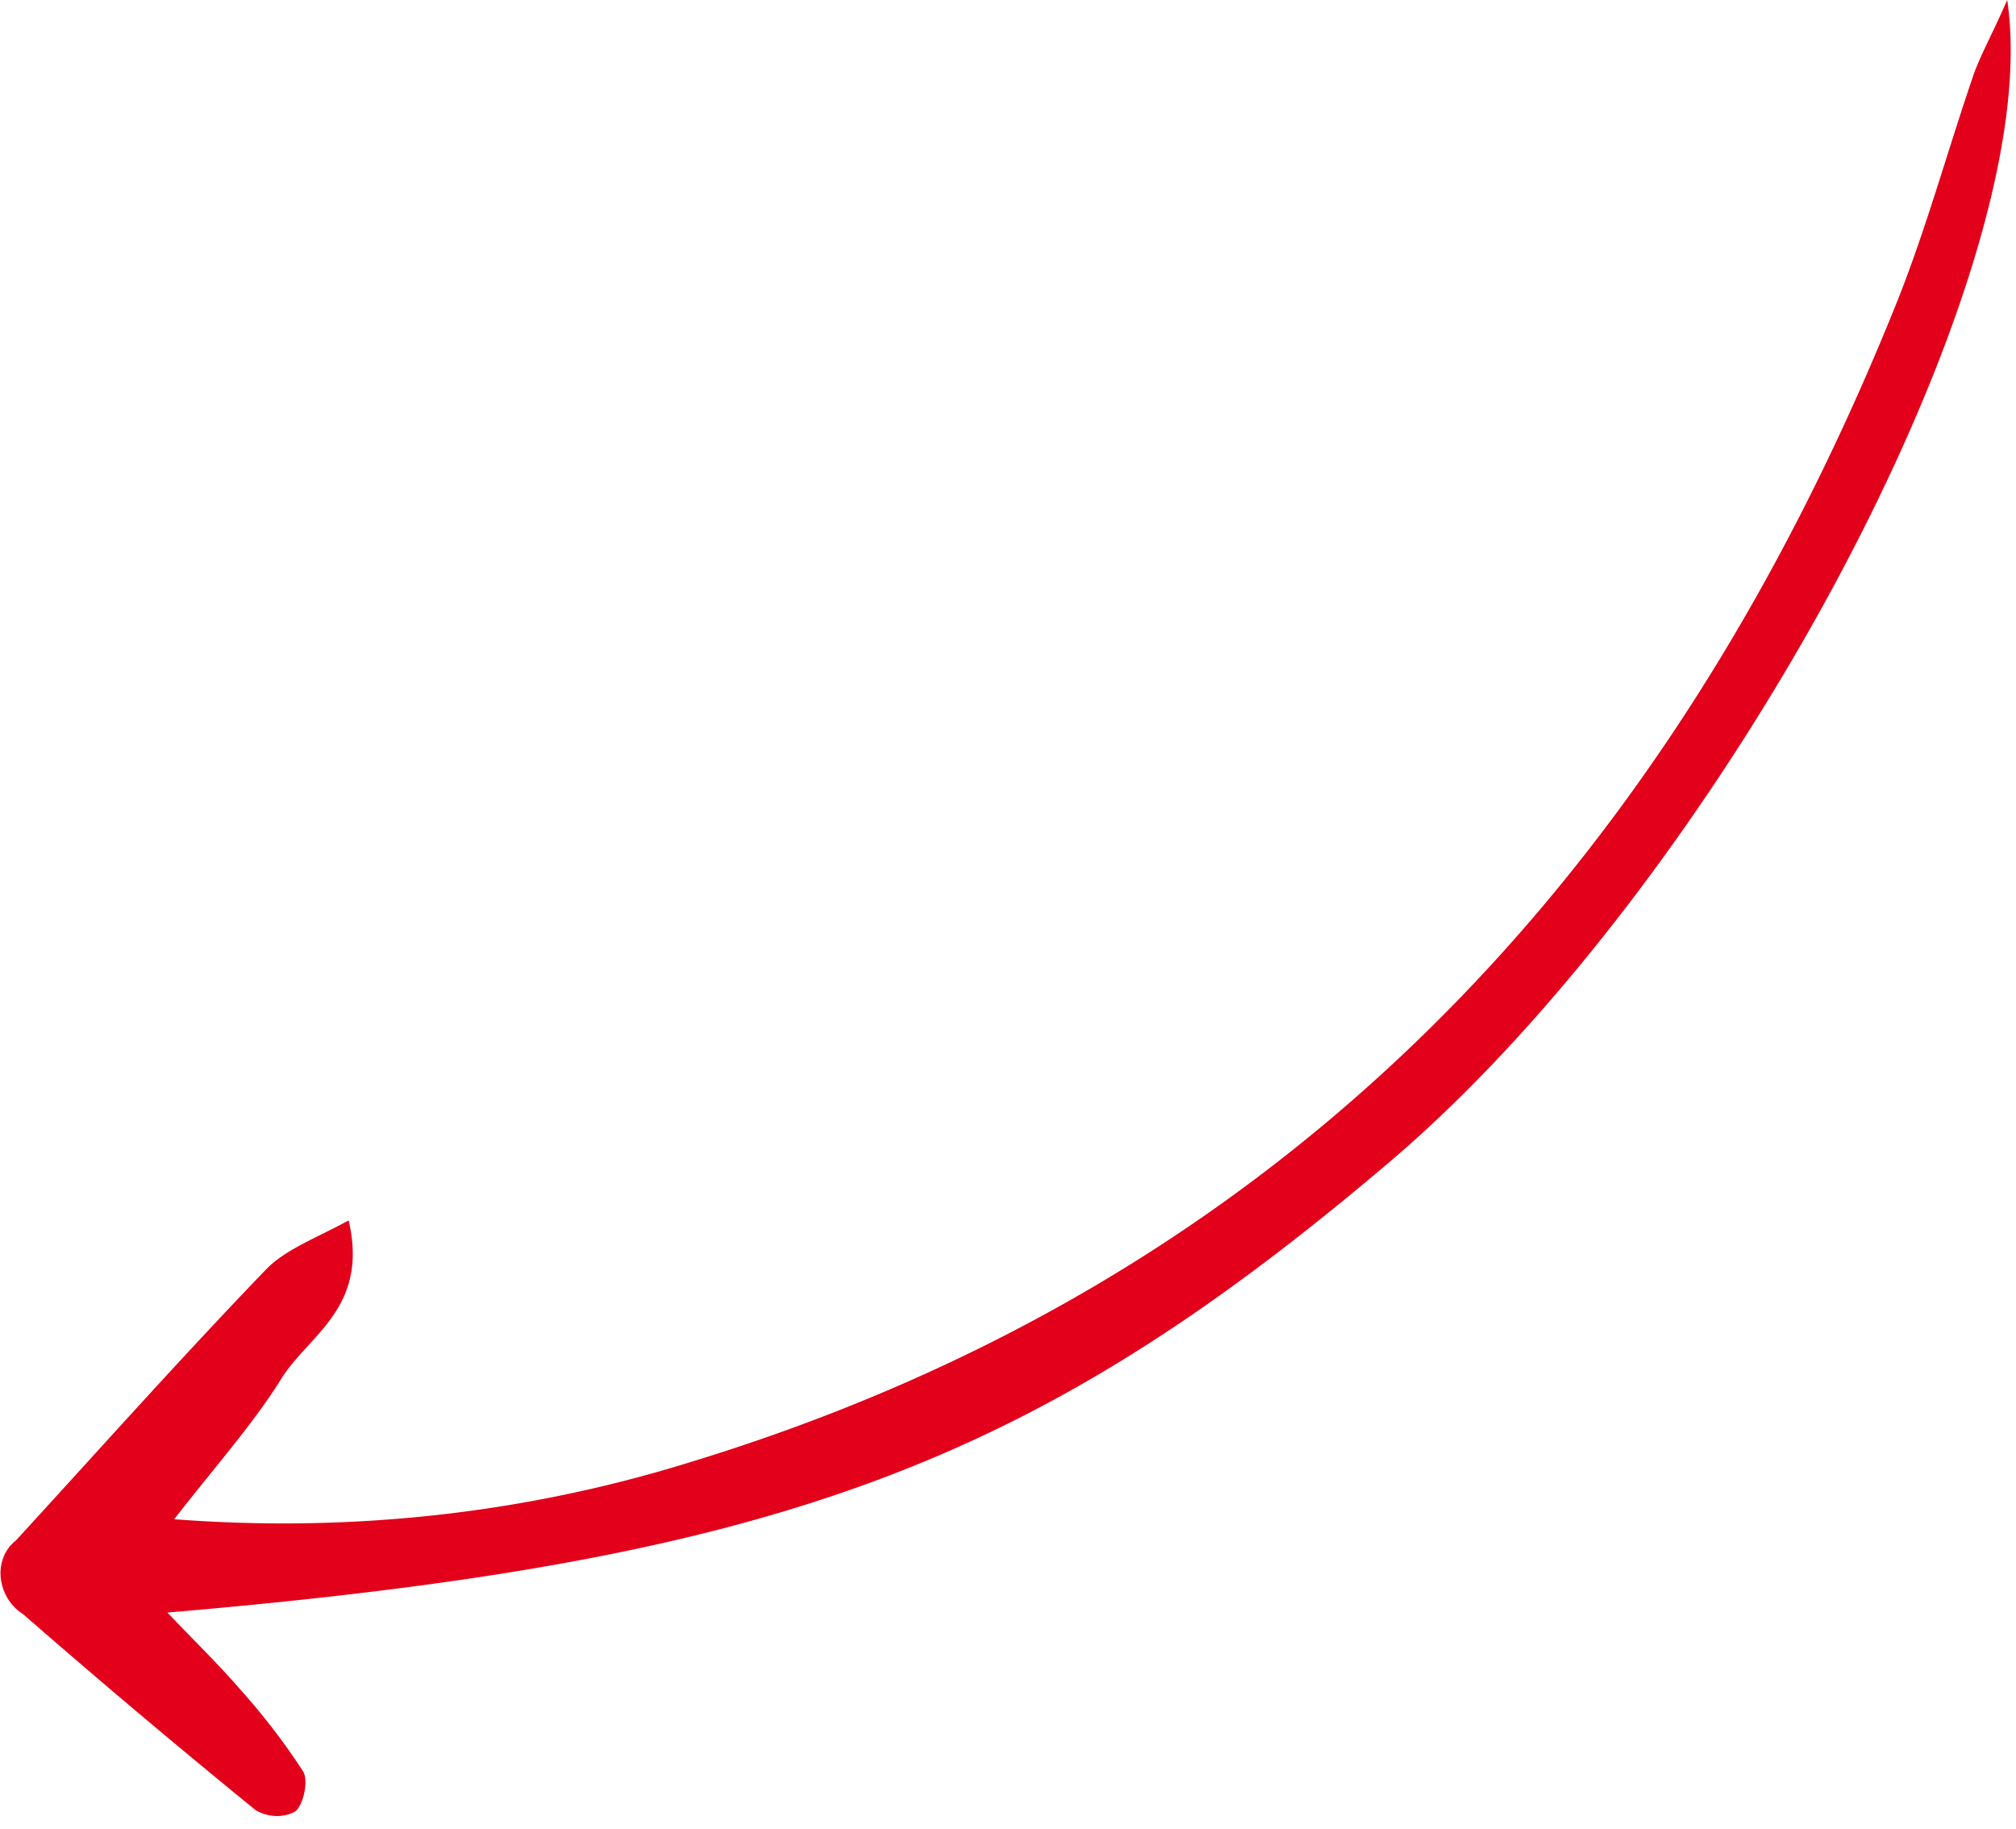<svg width="140" height="127" fill="none" xmlns="http://www.w3.org/2000/svg"><path d="M139.389 0c2.866 19.051-19.955 61.156-42.808 80.617-24.854 21.135-42.52 27.728-84.957 31.362 1.95 2.049 3.545 3.583 5 5.273a46.318 46.318 0 014.415 5.74c.4.634.048 2.299-.522 2.79-.413.228-.882.34-1.366.325a2.993 2.993 0 01-1.405-.413 627.362 627.362 0 01-16.132-13.595 3.43 3.43 0 01-1.562-2.532 3.07 3.07 0 01.2-1.458 2.71 2.71 0 01.846-1.129c5.753-6.272 11.419-12.637 17.33-18.779 1.383-1.447 3.466-2.189 5.785-3.455 1.415 6.093-2.789 7.943-4.687 11.01-1.898 3.068-4.58 6.074-7.428 9.741 12.208.938 24.294-.389 35.692-3.919 40.834-12.412 67.802-40.457 83.899-80.498 2.1-5.229 3.587-10.743 5.434-16.09.529-1.384 1.278-2.726 2.266-4.99z" fill="#E2001A"/></svg>